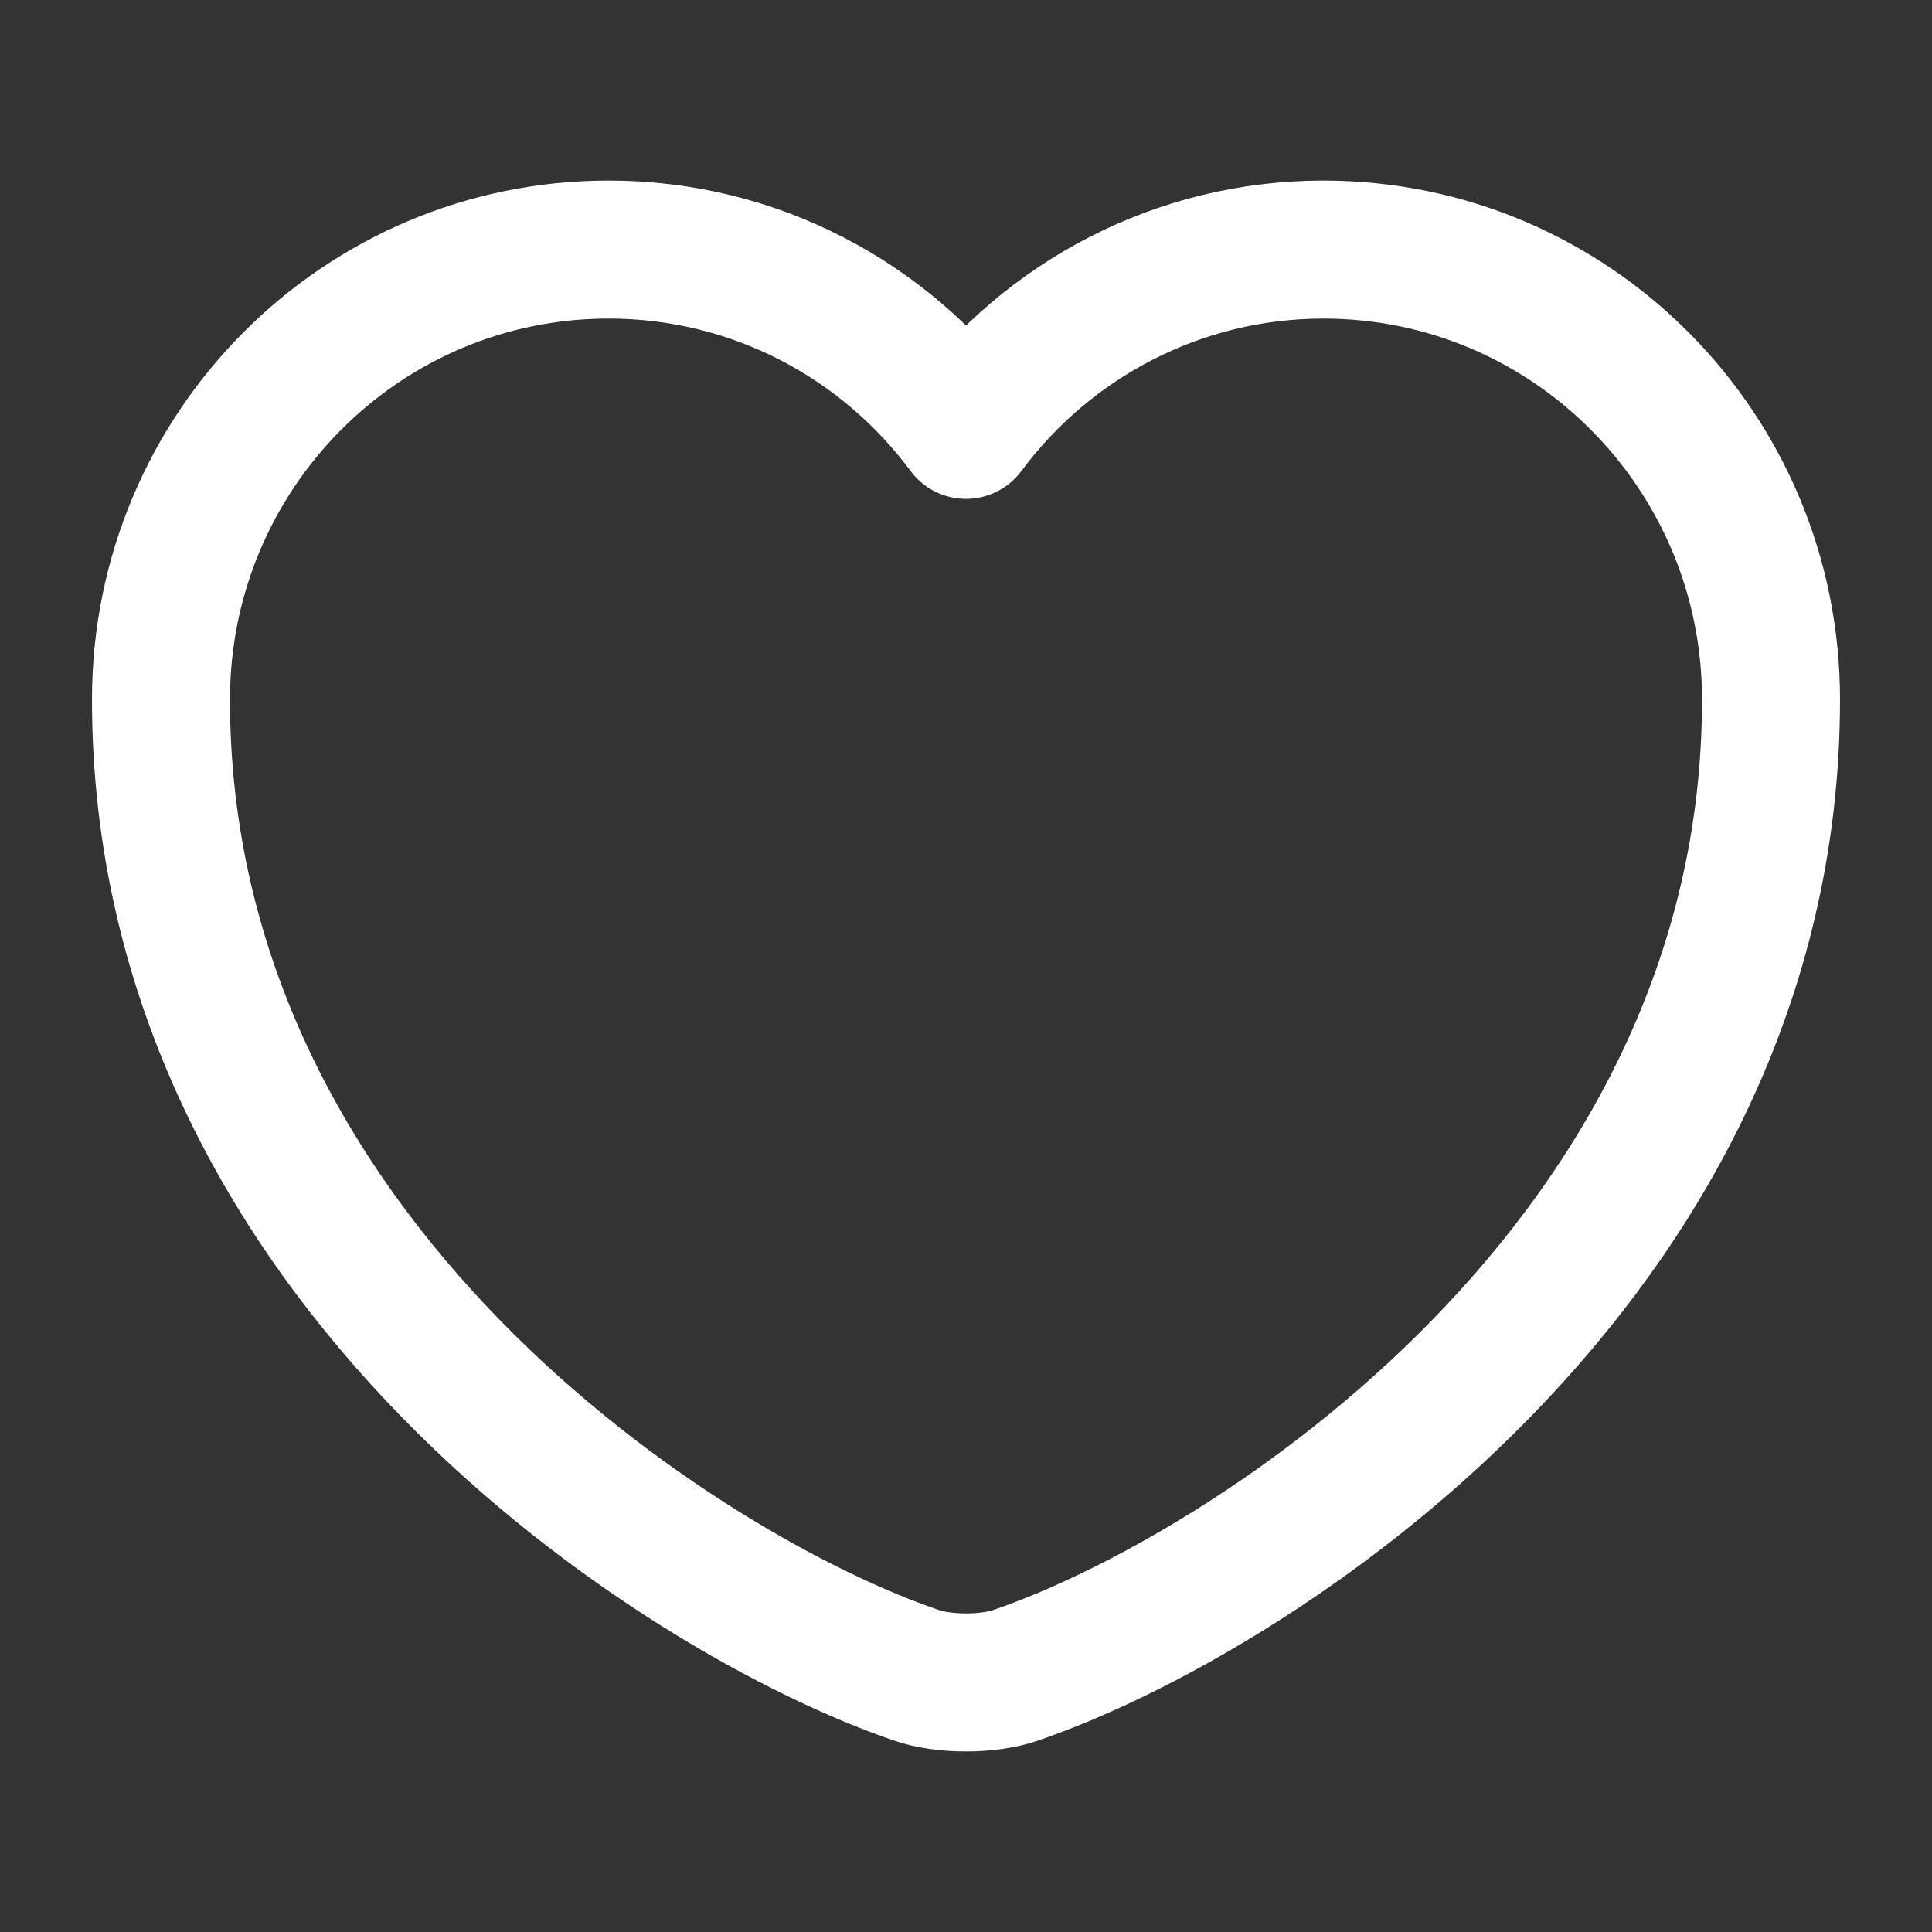 <svg width="28" height="28" viewBox="0 0 28 28" fill="none" xmlns="http://www.w3.org/2000/svg">
<rect x="0" y="0" width="28" height="28" fill="#333333" stroke="none"/>
<path d="M14.723 24.278C14.327 24.418 13.673 24.418 13.277 24.278C9.893 23.123 2.333 18.305 2.333 10.138C2.333 6.533 5.238 3.617 8.82 3.617C10.943 3.617 12.822 4.643 14 6.23C15.178 4.643 17.068 3.617 19.18 3.617C22.762 3.617 25.667 6.533 25.667 10.138C25.667 18.305 18.107 23.123 14.723 24.278Z" stroke="white" stroke-width="2" stroke-linecap="round" stroke-linejoin="round"/>
</svg>
